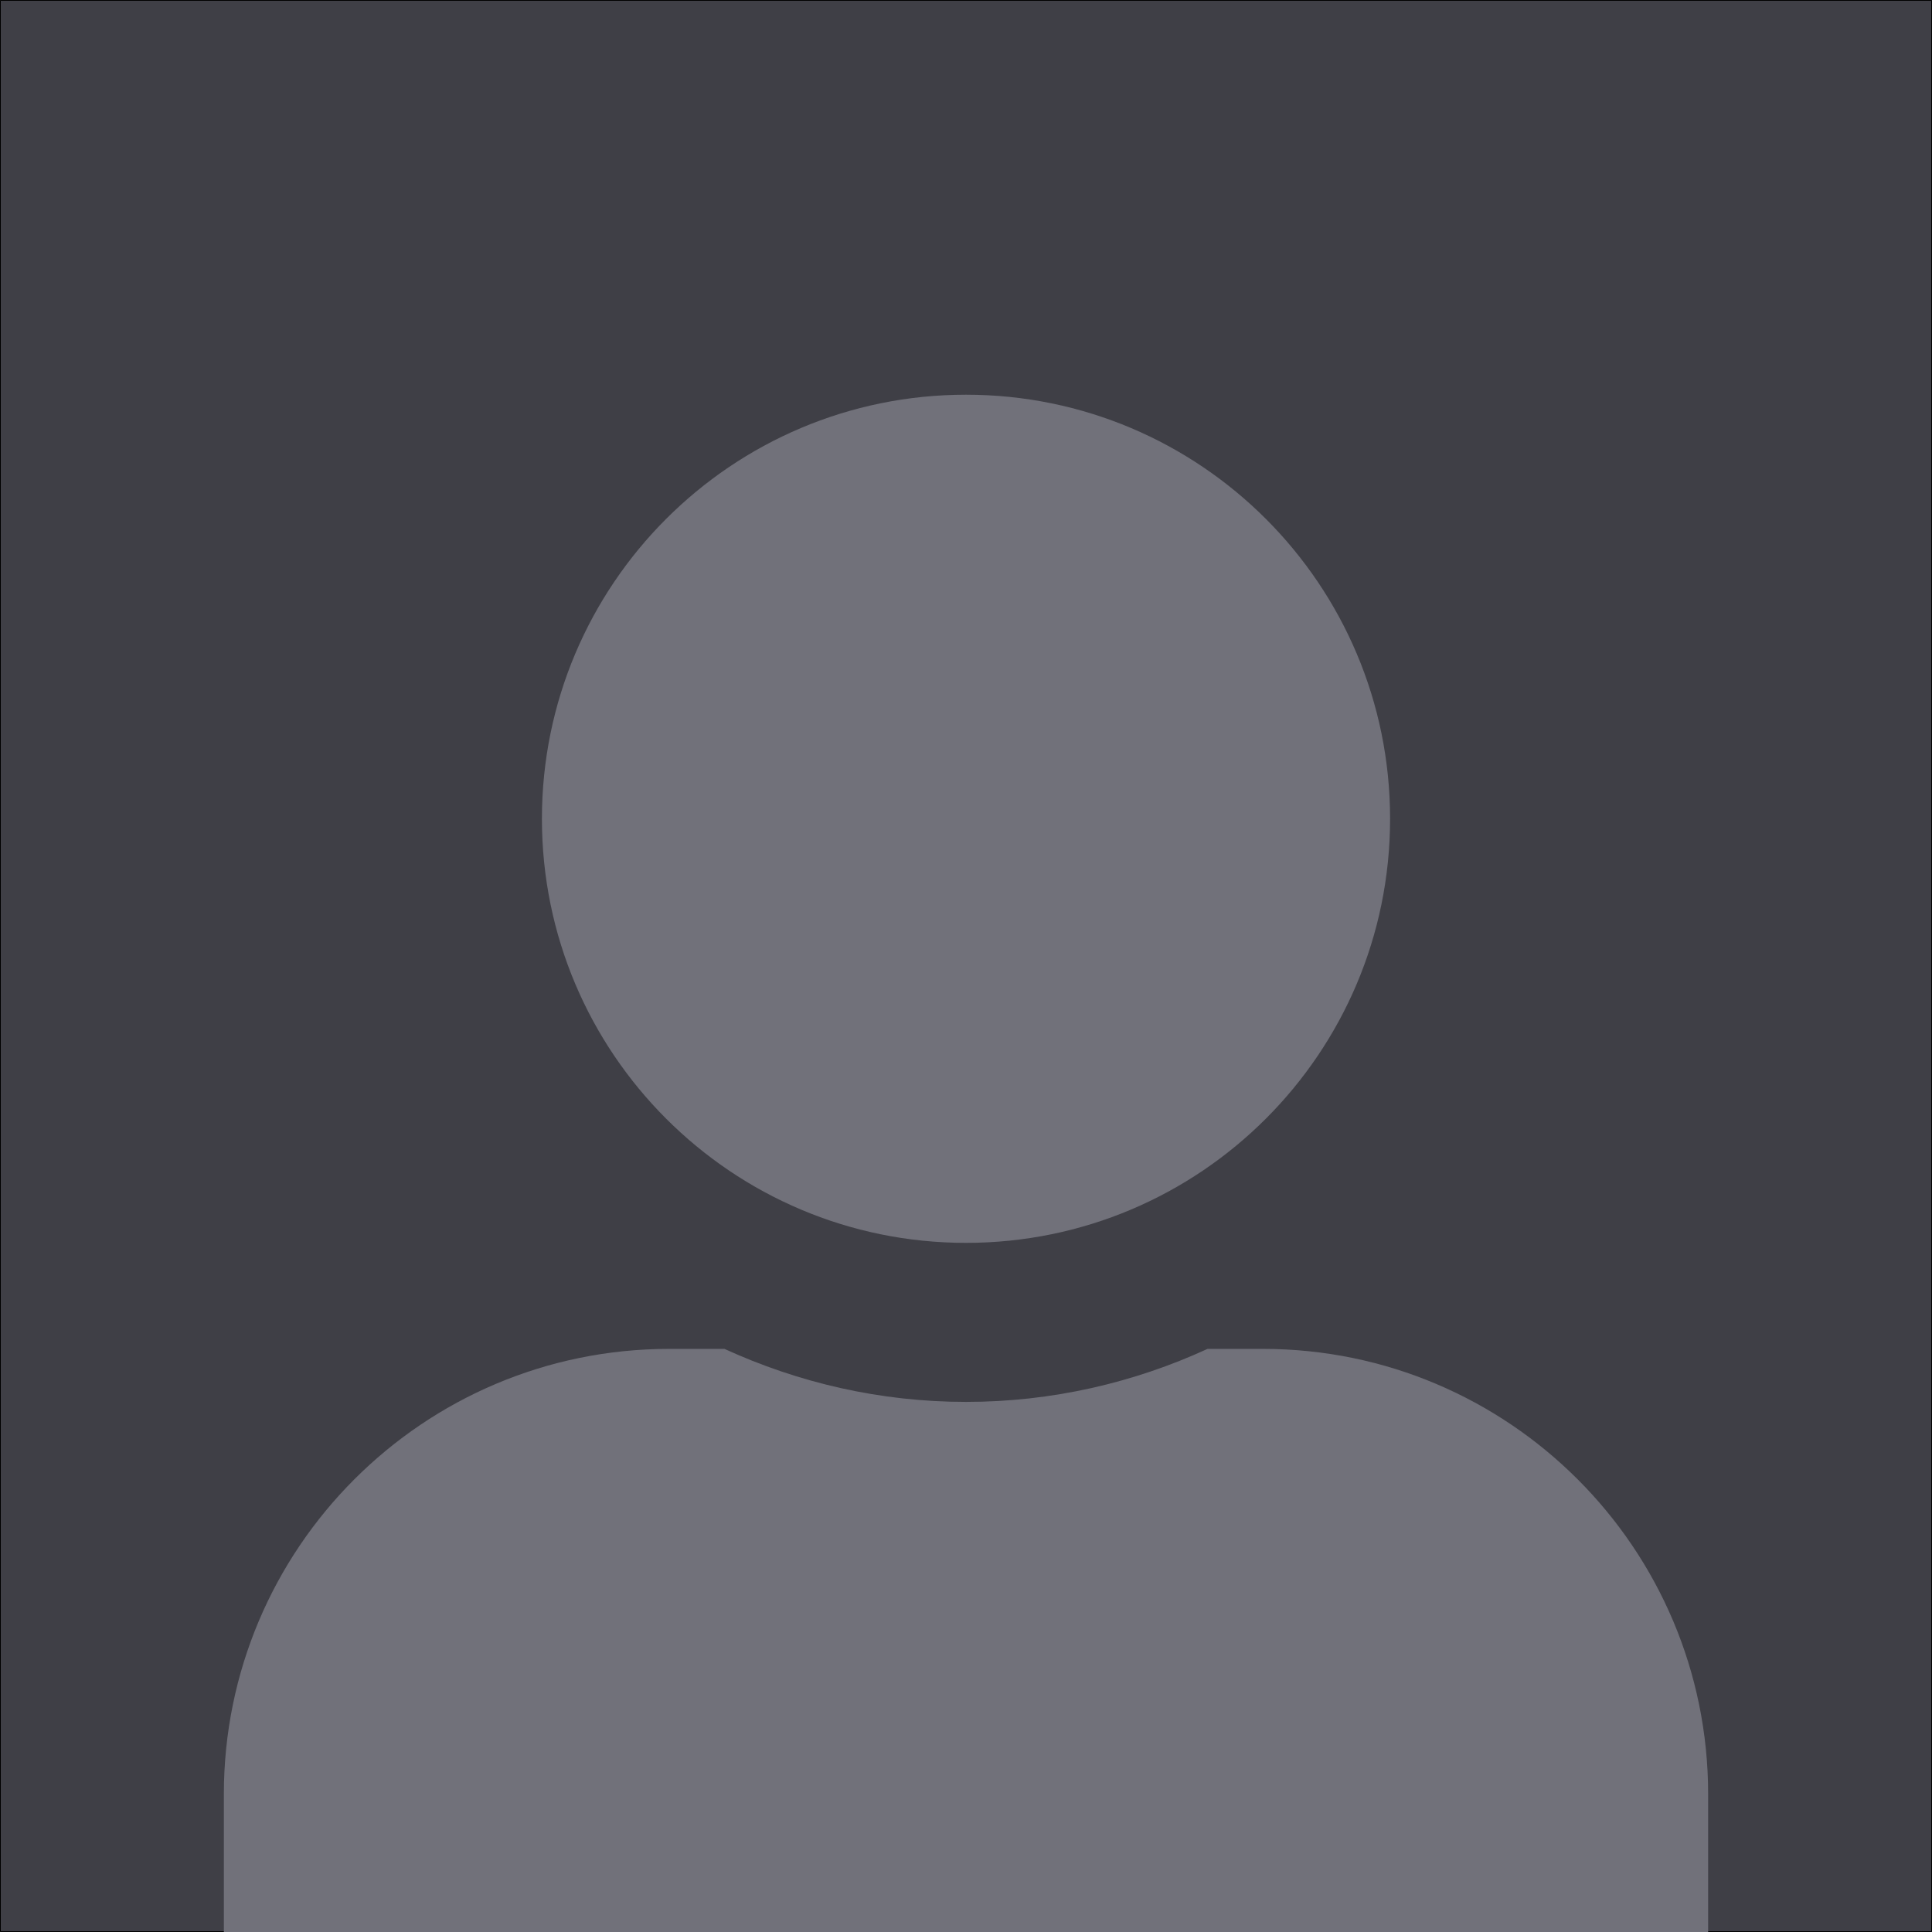 <?xml version="1.0" encoding="UTF-8" standalone="no"?>
<svg
   stroke="currentColor"
   fill="currentColor"
   stroke-width="0"
   viewBox="0 0 942.811 942.811"
   height="942.811"
   width="942.811"
   version="1.1"
   id="svg4"
   sodipodi:docname="user.svg"
   inkscape:version="1.1.2 (0a00cf5339, 2022-02-04)"
   xmlns:inkscape="http://www.inkscape.org/namespaces/inkscape"
   xmlns:sodipodi="http://sodipodi.sourceforge.net/DTD/sodipodi-0.dtd"
   xmlns="http://www.w3.org/2000/svg"
   xmlns:svg="http://www.w3.org/2000/svg">
  <defs
     id="defs8" />
  <sodipodi:namedview
     id="namedview6"
     pagecolor="#ffffff"
     bordercolor="#666666"
     borderopacity="1.0"
     inkscape:pageshadow="2"
     inkscape:pageopacity="0.0"
     inkscape:pagecheckerboard="0"
     showgrid="false"
     inkscape:zoom="0.26313829"
     inkscape:cx="359.12675"
     inkscape:cy="452.23368"
     inkscape:window-width="1366"
     inkscape:window-height="731"
     inkscape:window-x="0"
     inkscape:window-y="0"
     inkscape:window-maximized="1"
     inkscape:current-layer="svg4"
     fit-margin-top="0"
     fit-margin-left="0"
     fit-margin-right="0"
     fit-margin-bottom="0" />
  <rect
     style="fill:#3f3f46;fill-opacity:1;stroke-width:0.378;stroke-linejoin:round"
     id="rect854"
     width="942.433"
     height="942.433"
     x="0.189"
     y="0.189" />
  <path
     d="m 471.405,606.518 c 114.307,0 206.95,-92.642 206.95,-206.95 0,-114.307 -92.642,-206.95 -206.95,-206.95 -114.307,0 -206.95,92.642 -206.95,206.95 0,114.307 92.642,206.95 206.95,206.95 z M 616.27,658.255 h -27 c -35.893,16.491 -75.828,25.869 -117.864,25.869 -42.037,0 -81.81,-9.377 -117.864,-25.869 h -27 c -119.966,0 -217.297,97.331 -217.297,217.297 v 67.259 h 724.323 v -67.259 c 0,-119.966 -97.331,-217.297 -217.297,-217.297 z"
     id="path2"
     style="fill:#71717a;fill-opacity:1;stroke-width:0"
     sodipodi:nodetypes="sssssscscssccss" />
</svg>
